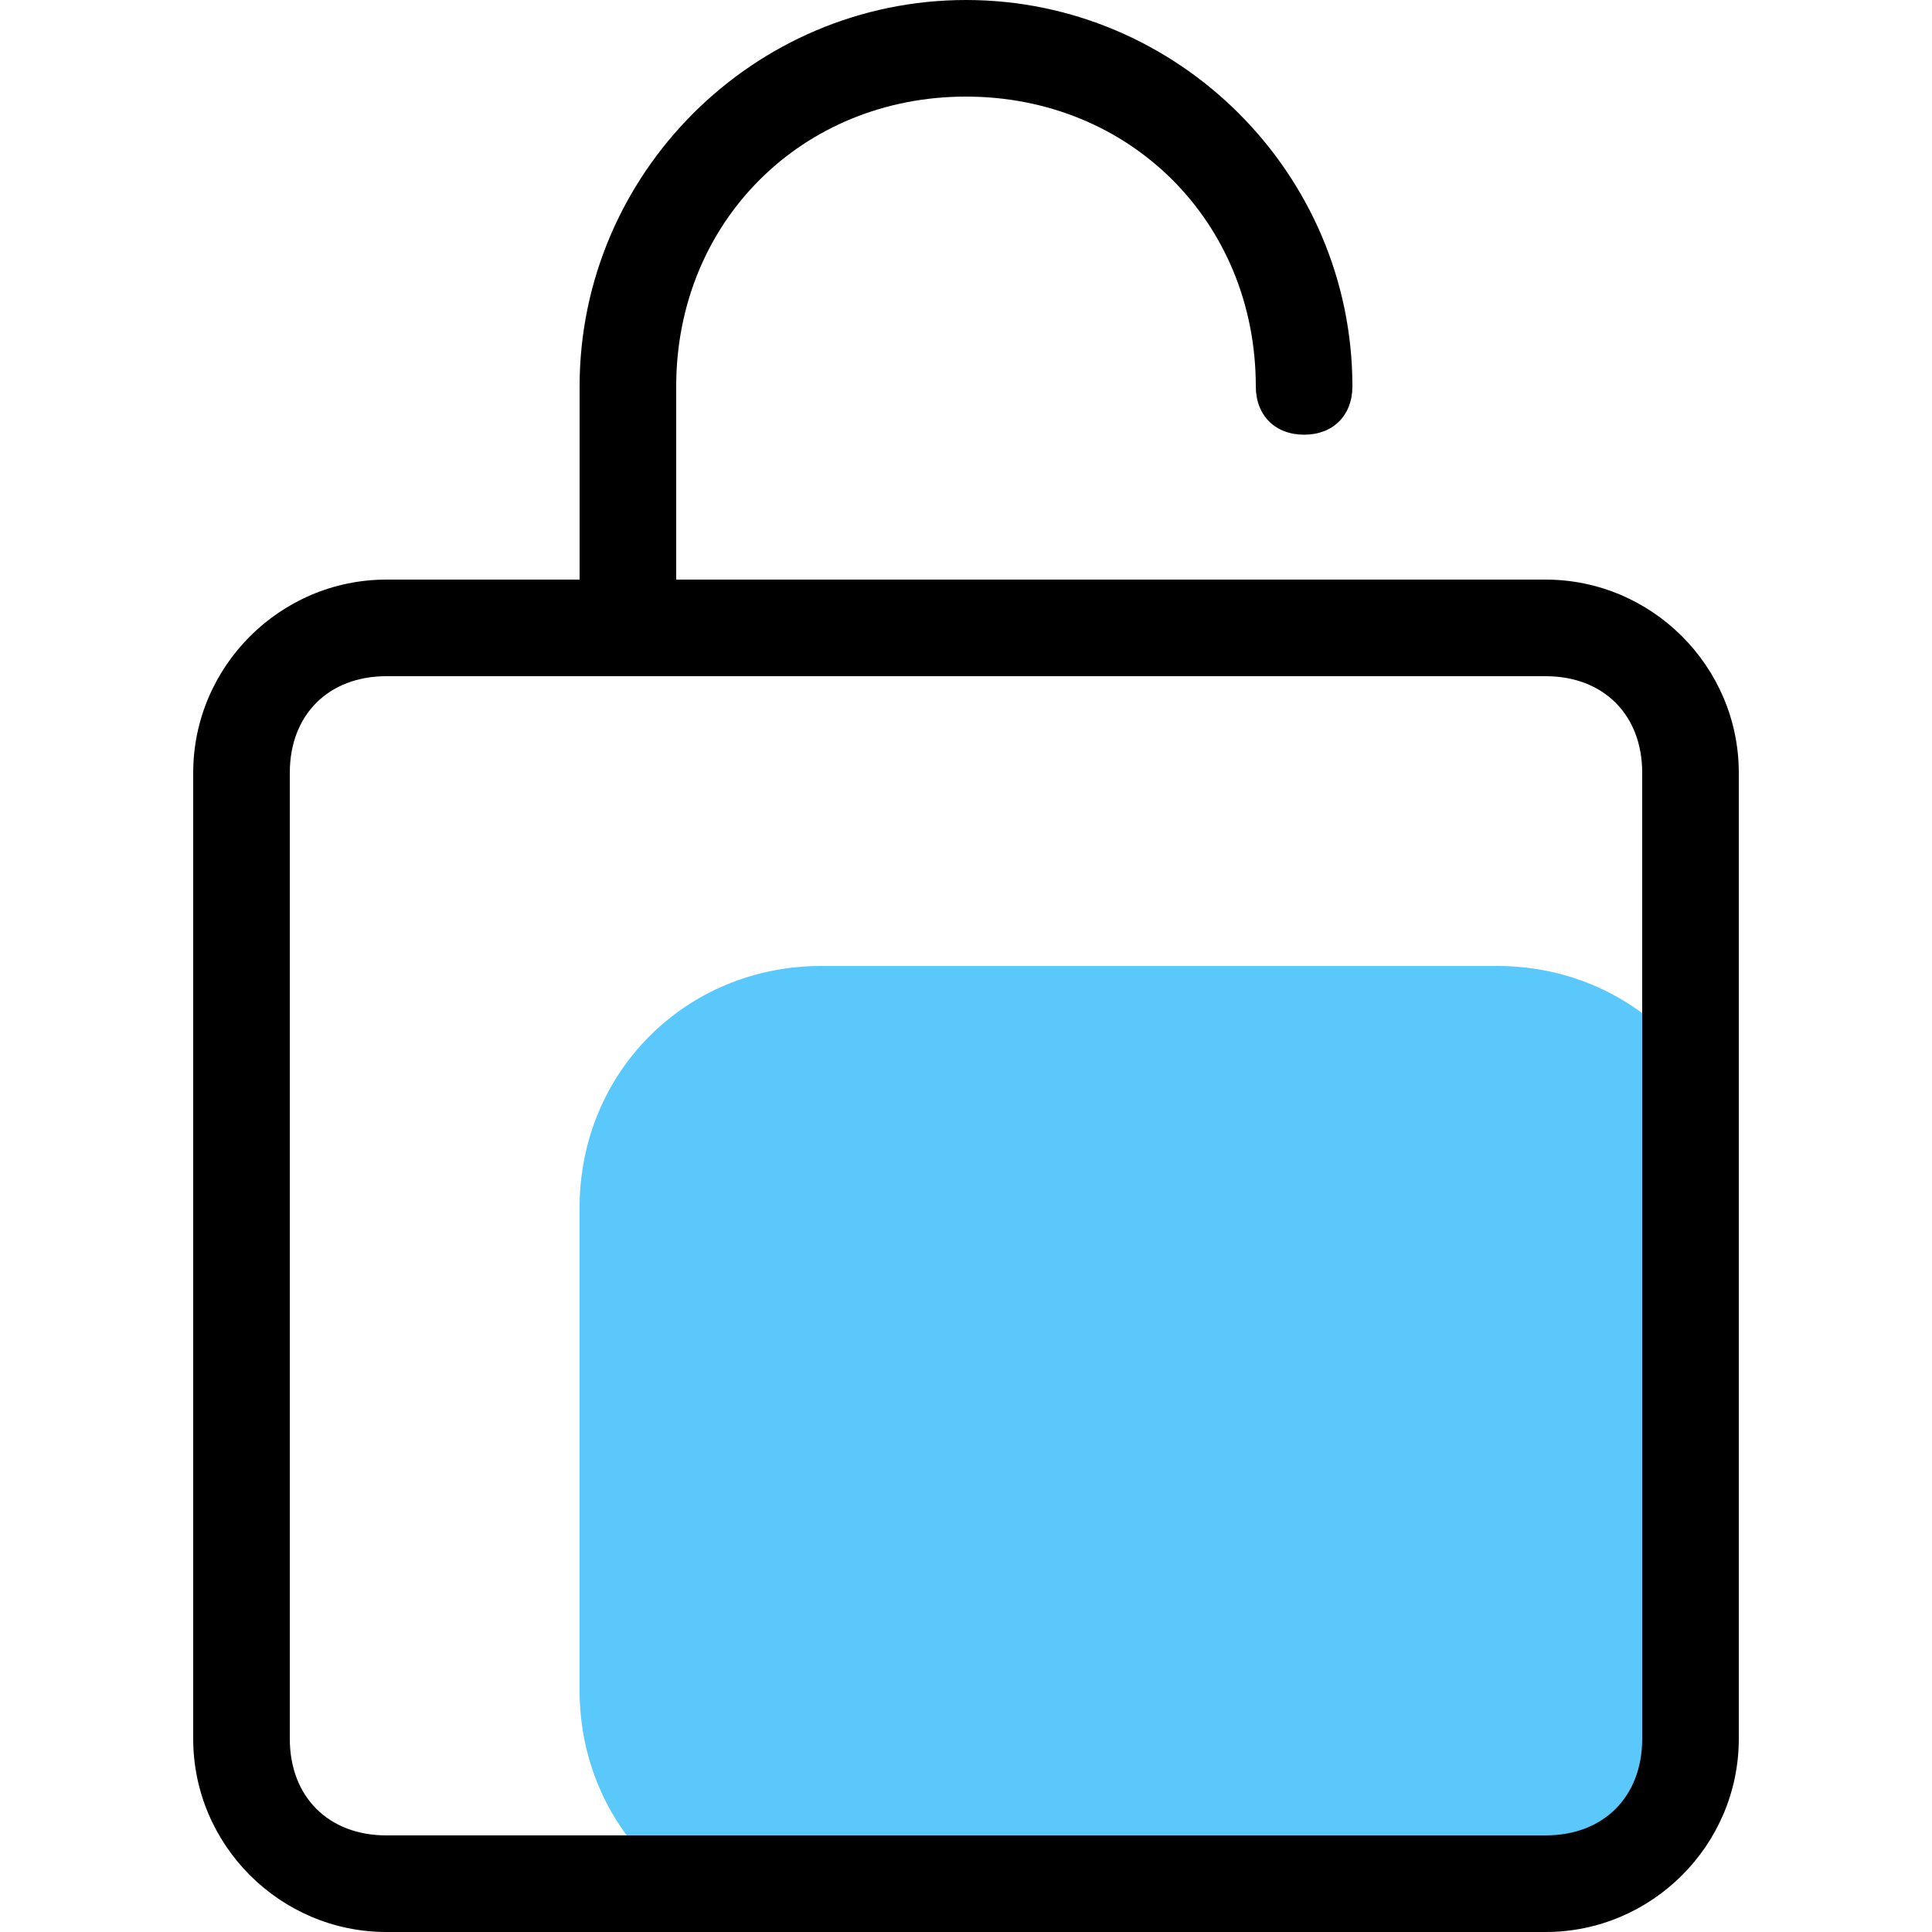 <?xml version="1.0" standalone="no"?><!DOCTYPE svg PUBLIC "-//W3C//DTD SVG 1.1//EN" "http://www.w3.org/Graphics/SVG/1.1/DTD/svg11.dtd"><svg class="icon" width="200px" height="200.00px" viewBox="0 0 1024 1024" version="1.1" xmlns="http://www.w3.org/2000/svg"><path d="M435.2 512h358.4c71.68 0 128 56.32 128 128v256c0 71.68-56.32 128-128 128h-358.4C363.52 1024 307.2 967.68 307.2 896v-256C307.2 568.32 363.52 512 435.2 512z" fill="#5AC8FA" /><path d="M819.2 358.4H204.8c-30.72 0-51.2 20.48-51.2 51.2v512c0 30.72 20.48 51.2 51.2 51.2h614.4c30.72 0 51.2-20.48 51.2-51.2V409.6c0-30.72-20.48-51.2-51.2-51.2zM307.2 307.2V204.8c0-112.64 92.16-204.8 204.8-204.8s204.8 92.16 204.8 204.8c0 15.36-10.24 25.6-25.6 25.6S665.6 220.16 665.6 204.8c0-87.04-66.56-153.6-153.6-153.6S358.4 117.76 358.4 204.8v102.4h460.8c56.32 0 102.4 46.08 102.4 102.4v512c0 56.32-46.08 102.4-102.4 102.4H204.8c-56.32 0-102.4-46.08-102.4-102.4V409.6c0-56.32 46.08-102.4 102.4-102.4h102.4z"  /></svg>
